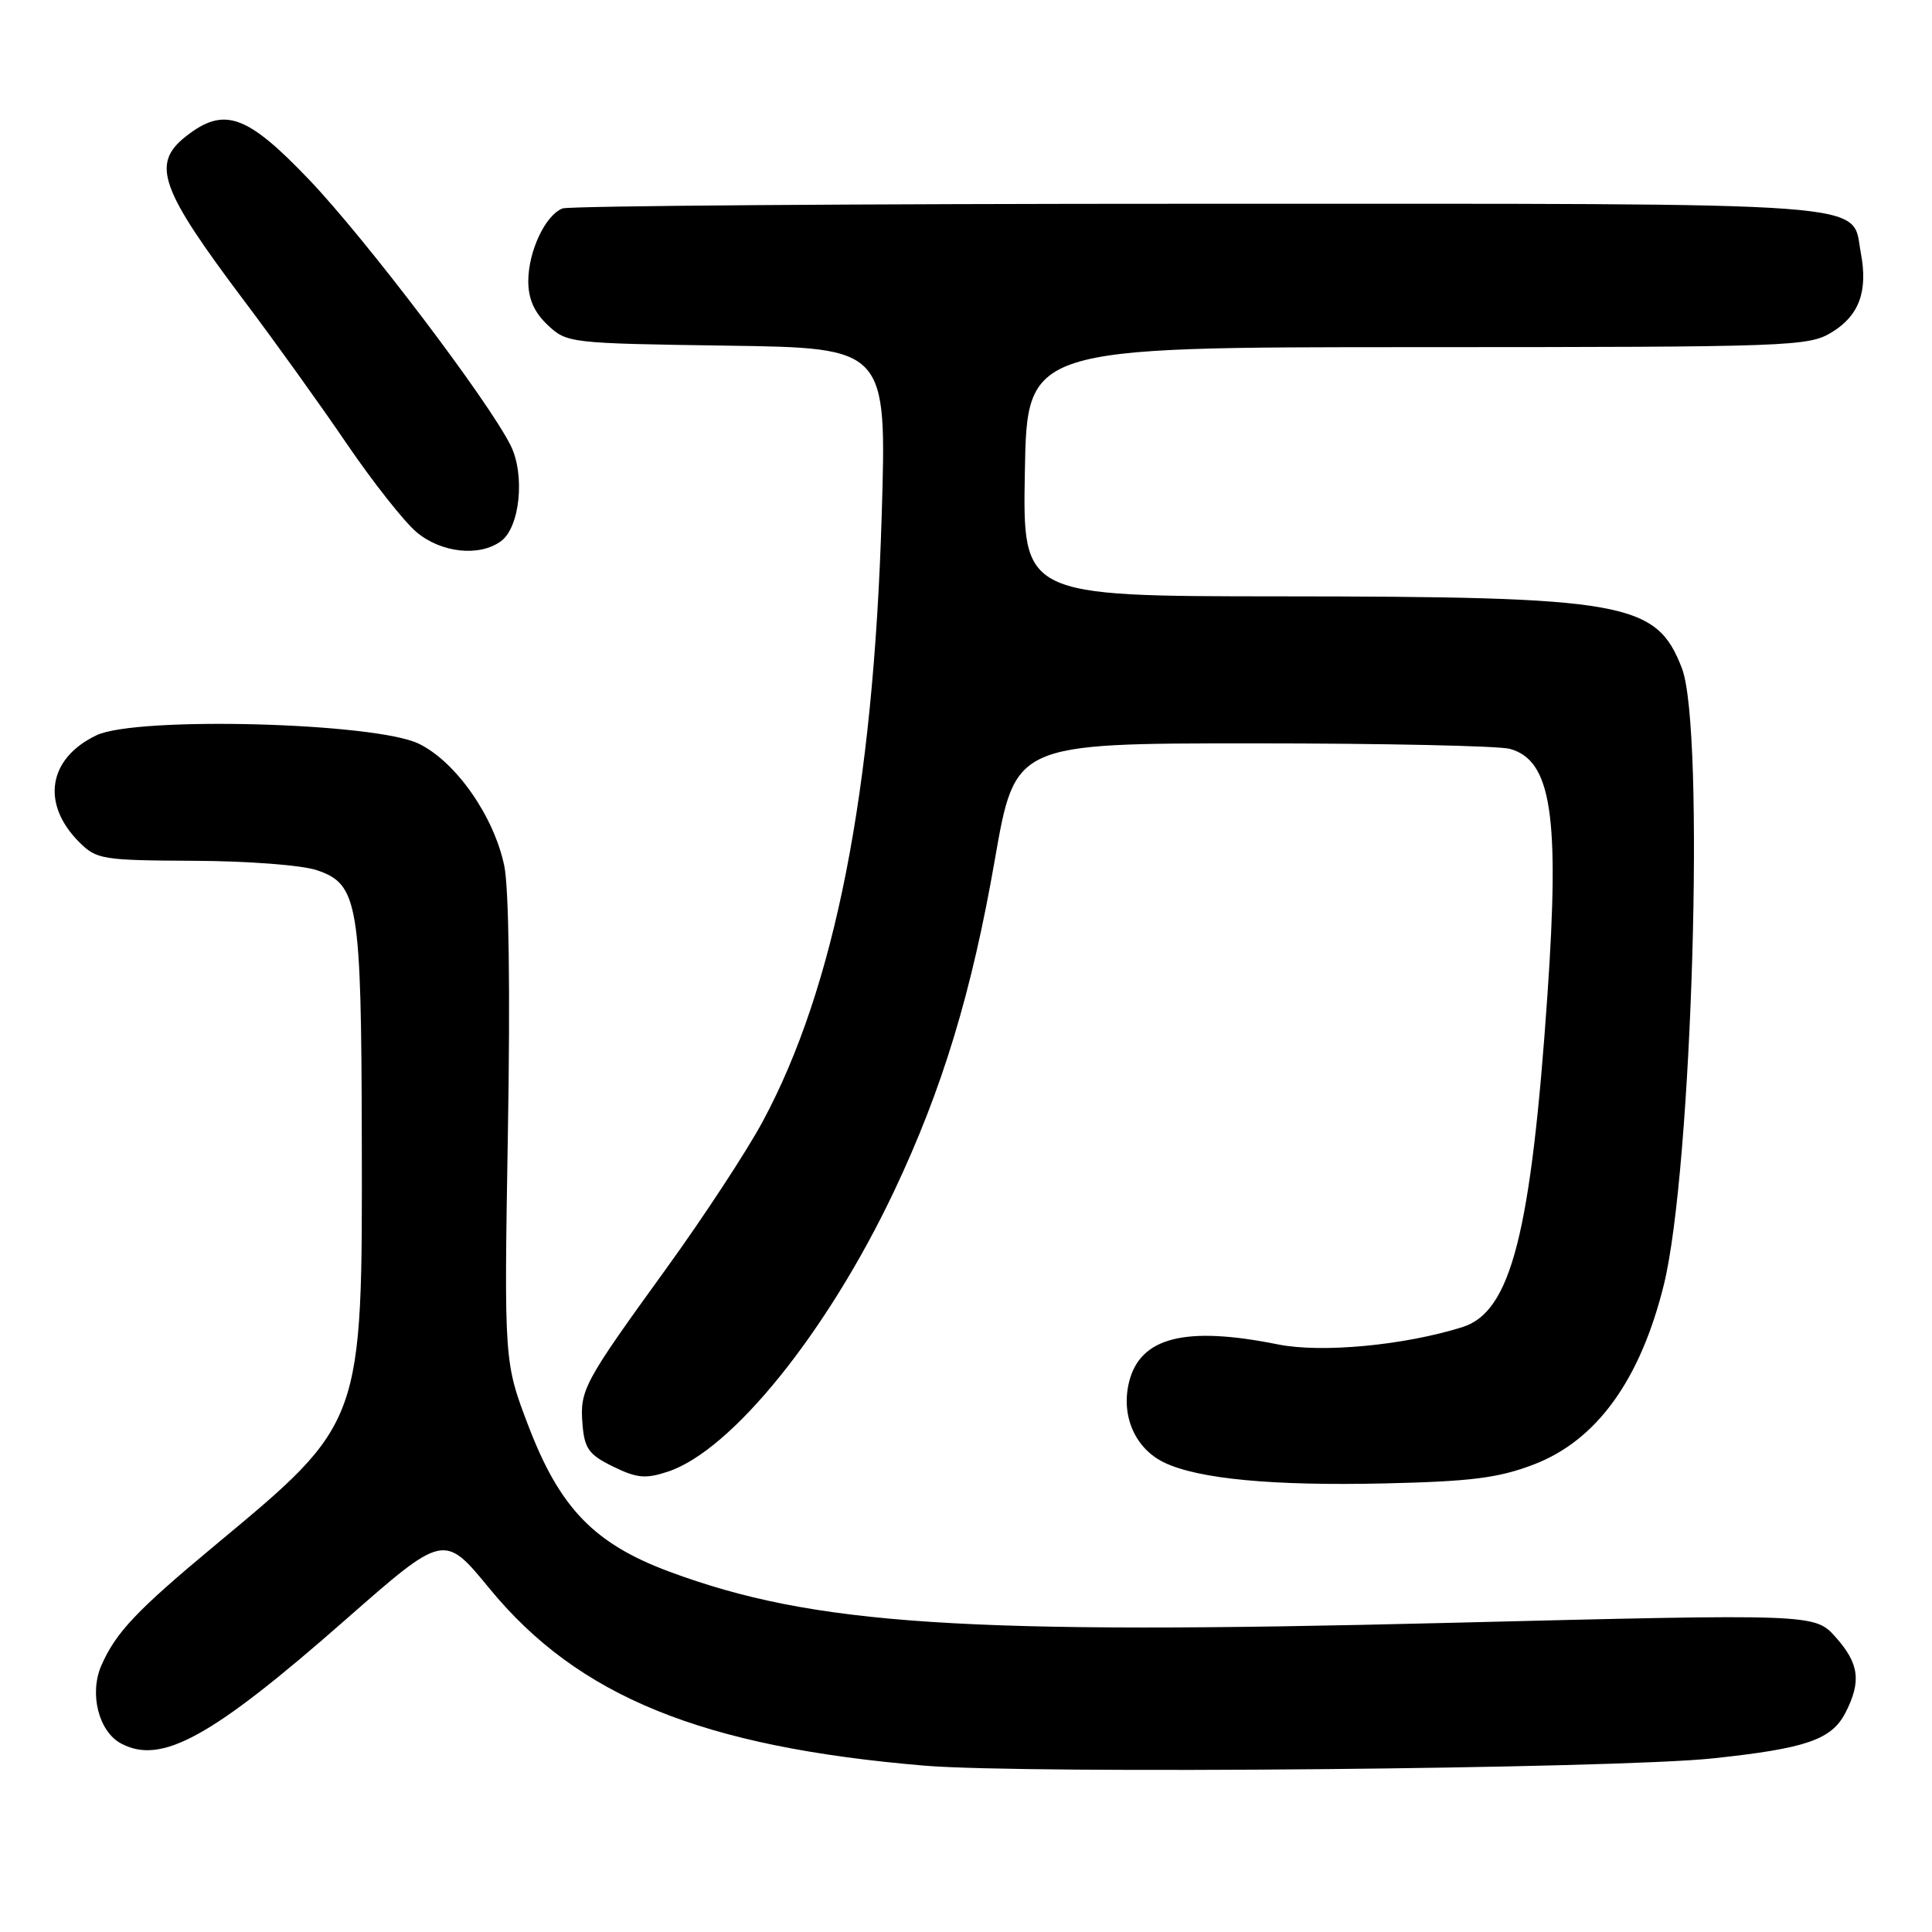 <?xml version="1.0" encoding="UTF-8" standalone="no"?>
<!DOCTYPE svg PUBLIC "-//W3C//DTD SVG 1.1//EN" "http://www.w3.org/Graphics/SVG/1.1/DTD/svg11.dtd" >
<svg xmlns="http://www.w3.org/2000/svg" xmlns:xlink="http://www.w3.org/1999/xlink" version="1.1" viewBox="0 0 256 256">
 <g >
 <path fill="currentColor"
d=" M 227.00 232.99 C 239.31 231.68 242.68 230.52 244.52 226.97 C 246.66 222.82 246.36 220.43 243.23 216.93 C 240.46 213.83 240.46 213.83 191.87 215.04 C 127.57 216.64 107.84 215.35 88.71 208.26 C 78.77 204.57 74.19 199.85 70.04 189.00 C 66.79 180.50 66.79 180.50 67.30 150.00 C 67.62 131.46 67.43 117.63 66.82 114.73 C 65.45 108.15 60.41 100.94 55.50 98.55 C 49.73 95.73 18.13 94.90 12.80 97.42 C 6.38 100.47 5.40 106.49 10.50 111.59 C 12.79 113.88 13.55 114.00 25.70 114.06 C 32.84 114.09 40.05 114.64 42.00 115.31 C 47.47 117.17 47.88 119.62 47.94 151.07 C 48.02 188.71 48.11 188.45 28.54 204.72 C 18.10 213.40 15.37 216.28 13.44 220.66 C 11.80 224.39 13.06 229.43 16.04 231.02 C 21.38 233.88 28.01 230.23 45.74 214.66 C 58.84 203.15 58.84 203.15 64.87 210.50 C 76.61 224.80 93.03 231.48 122.52 233.96 C 136.13 235.10 214.08 234.38 227.00 232.99 Z  M 203.21 194.06 C 211.55 190.88 217.34 182.89 220.47 170.23 C 224.24 154.94 225.95 96.56 222.86 88.54 C 219.47 79.76 215.45 79.05 169.50 79.02 C 135.50 79.00 135.50 79.00 135.80 62.50 C 136.09 46.00 136.09 46.00 187.80 46.00 C 237.43 45.99 239.63 45.91 242.72 44.03 C 246.35 41.81 247.53 38.61 246.57 33.52 C 245.27 26.61 250.48 27.00 158.86 27.00 C 113.38 27.00 75.44 27.28 74.54 27.62 C 72.26 28.50 70.00 33.30 70.00 37.28 C 70.00 39.61 70.80 41.40 72.58 43.08 C 75.12 45.46 75.49 45.50 96.33 45.80 C 117.50 46.10 117.50 46.10 116.83 68.30 C 115.73 104.87 110.63 130.83 101.06 148.61 C 98.96 152.52 93.20 161.30 88.27 168.11 C 77.28 183.30 76.81 184.17 77.19 188.79 C 77.45 191.96 78.05 192.77 81.24 194.33 C 84.40 195.87 85.54 195.98 88.50 195.00 C 96.96 192.21 109.63 176.50 118.48 157.82 C 124.86 144.34 128.76 131.53 131.83 113.86 C 134.51 98.50 134.51 98.50 166.01 98.50 C 183.33 98.50 198.66 98.83 200.08 99.23 C 205.57 100.77 206.68 108.03 205.05 131.75 C 202.87 163.44 200.22 173.84 193.77 175.85 C 186.03 178.28 175.10 179.30 169.33 178.14 C 157.06 175.67 151.09 177.18 149.61 183.11 C 148.50 187.58 150.40 191.95 154.28 193.80 C 158.79 195.97 168.64 196.90 183.50 196.56 C 194.93 196.30 198.55 195.84 203.21 194.06 Z  M 66.38 71.71 C 68.90 69.87 69.60 62.91 67.66 59.02 C 64.69 53.07 48.51 31.73 41.00 23.85 C 32.69 15.14 29.70 14.09 24.63 18.07 C 20.00 21.72 21.18 25.02 32.46 40.00 C 36.40 45.23 42.46 53.67 45.92 58.76 C 49.39 63.85 53.56 69.14 55.19 70.51 C 58.46 73.26 63.52 73.81 66.38 71.71 Z "/>
</g>
</svg>